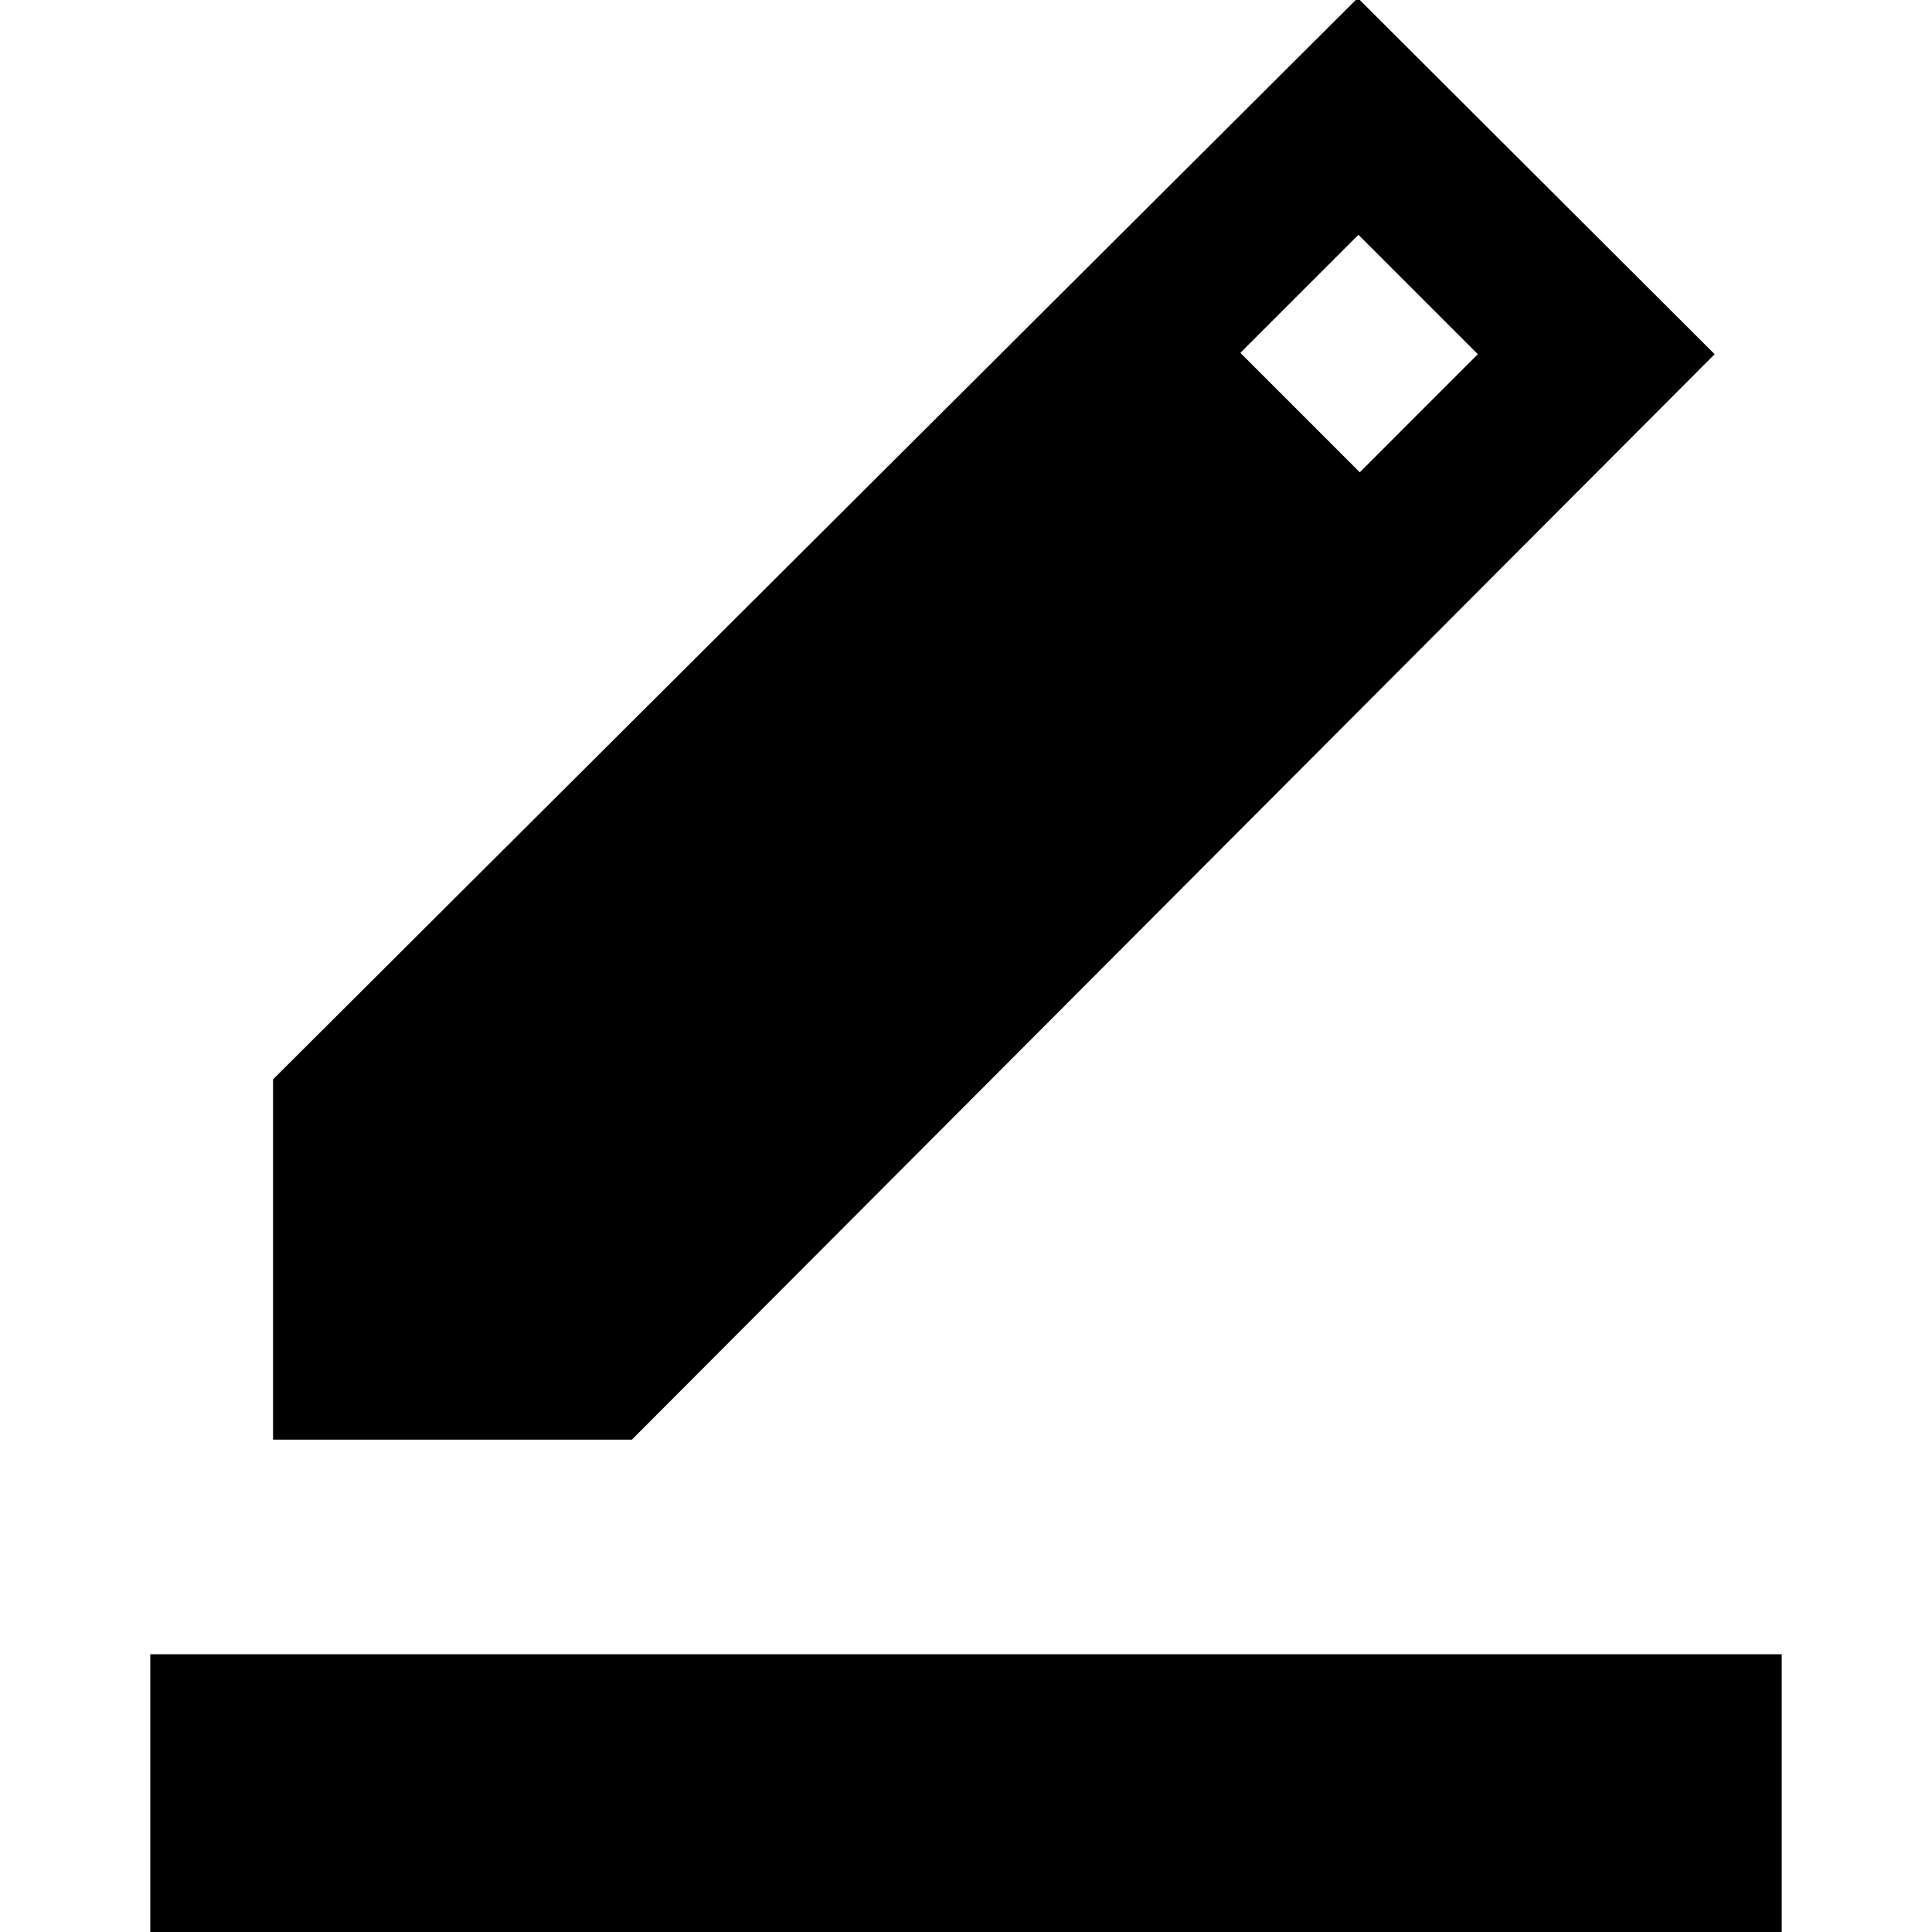 <svg xmlns="http://www.w3.org/2000/svg" height="40" viewBox="0 -960 960 960" width="40"><path d="M74.67 30.67V-138h810.66V30.67H74.67Zm61-275.34v-179l539-537.33L852-784 314-244.67H135.67Zm540-480.66L734.33-784 675-843.33l-58.67 58.66 59.34 59.34Z"/></svg>